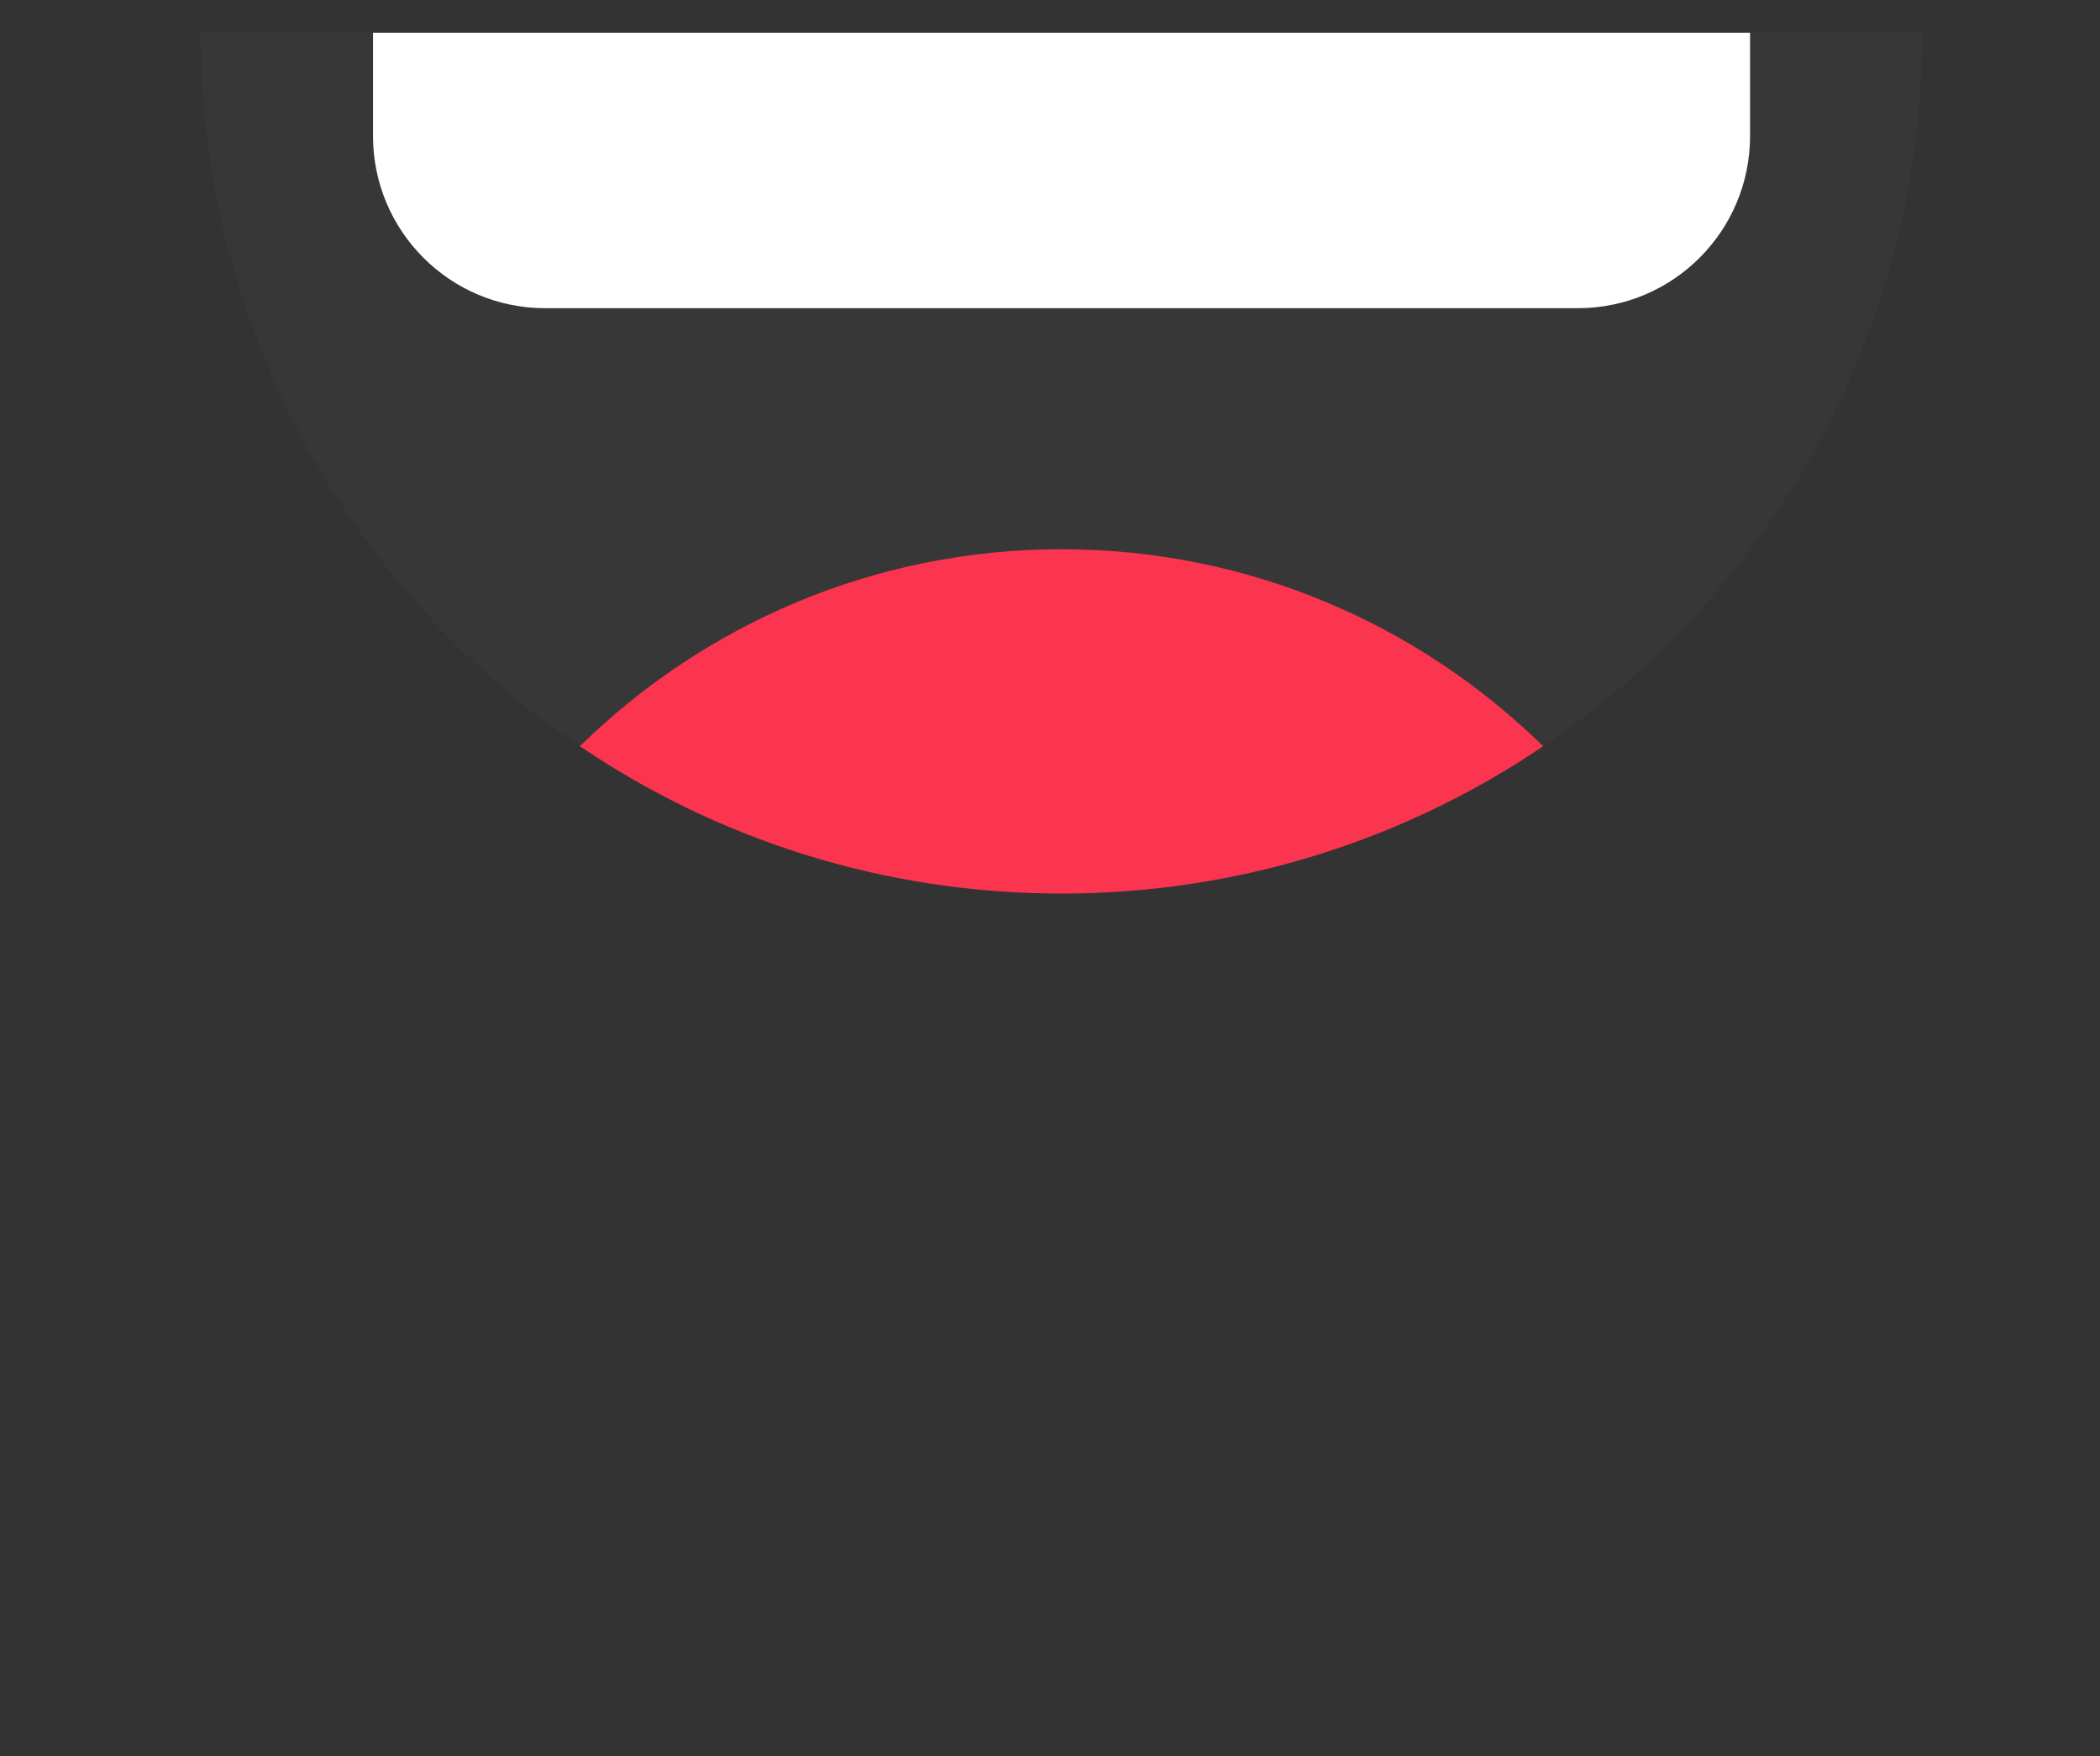 <svg width="61" height="51" viewBox="0 0 61 51" fill="none" xmlns="http://www.w3.org/2000/svg">
<rect x="0" y="0" width="61" height="51" fill="#333333" stroke="none"/>
<g clip-path="url(#clip0_635_5423)">
<g clip-path="url(#clip1_635_5423)">
<path d="M5.835 0.95H55.835C55.835 14.757 44.642 25.95 30.835 25.95C17.028 25.95 5.835 14.757 5.835 0.95Z" fill="#3D3D3D" fill-opacity="0.5"/>
<path d="M10.835 0.95H50.835V3.95C50.835 6.711 48.596 8.95 45.835 8.95H15.835C13.073 8.95 10.835 6.711 10.835 3.95V0.95Z" fill="white"/>
<path fill-rule="evenodd" clip-rule="evenodd" d="M44.826 21.671C41.219 18.137 36.284 15.95 30.835 15.95C25.386 15.95 20.451 18.137 16.844 21.671C20.837 24.373 25.651 25.95 30.835 25.95C36.018 25.95 40.834 24.373 44.826 21.671Z" fill="#FB344F"/>
</g>
</g>
<defs>
<clipPath id="clip0_635_5423">
<rect width="60" height="50" fill="white" transform="translate(0.835 0.95)"/>
</clipPath>
<clipPath id="clip1_635_5423">
<path d="M5.835 0.95H55.835C55.835 14.757 44.642 25.95 30.835 25.95C17.028 25.95 5.835 14.757 5.835 0.95Z" fill="white"/>
</clipPath>
</defs>
</svg>
